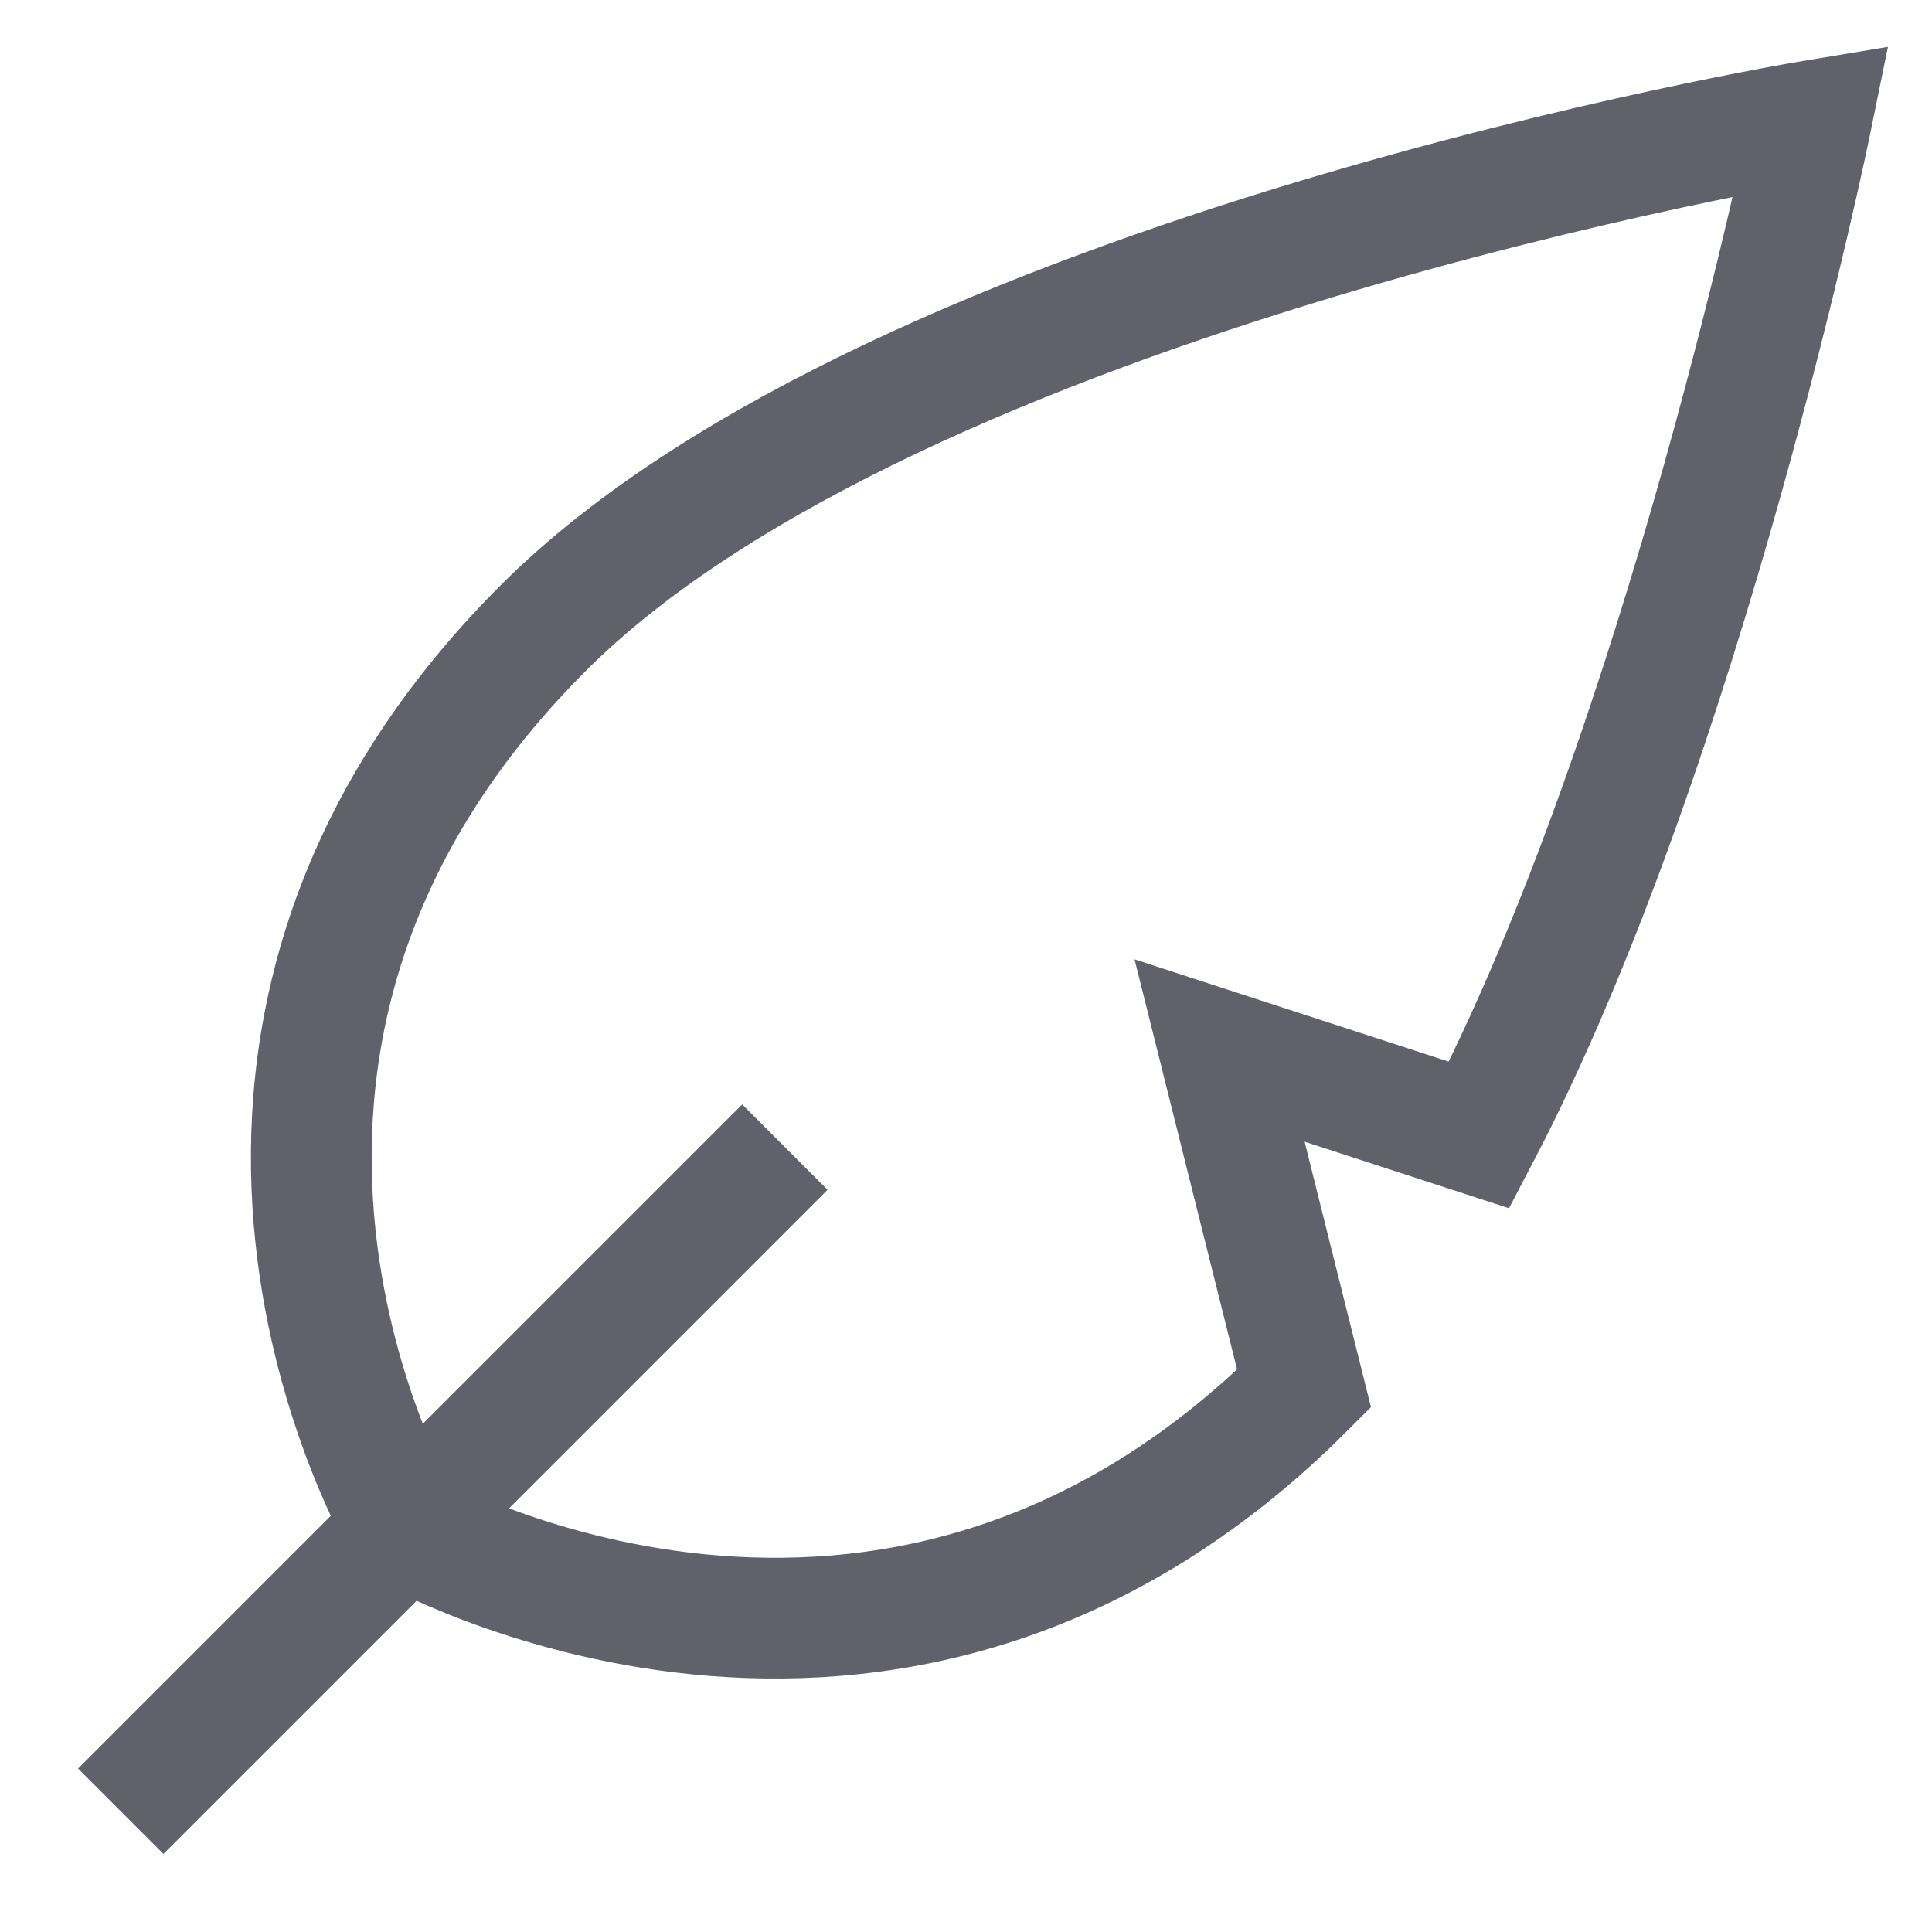<svg xmlns="http://www.w3.org/2000/svg" height="32" width="32" viewBox="0 0 32 32"><path fill="none" stroke="#61616b" stroke-width="2" d="M9,10.4C14.9,4.5,30,2,30,2 s-2.1,10.3-5.5,16.8l-4.3-1.4l1.4,5.6c-6.9,6.9-14.9,2.3-14.9,2.3S2,17.4,9,10.4z"></path> <line data-color="color-2" fill="none" stroke="#61616b" stroke-width="2" x1="13" y1="19" x2="2" y2="30"></line></svg>